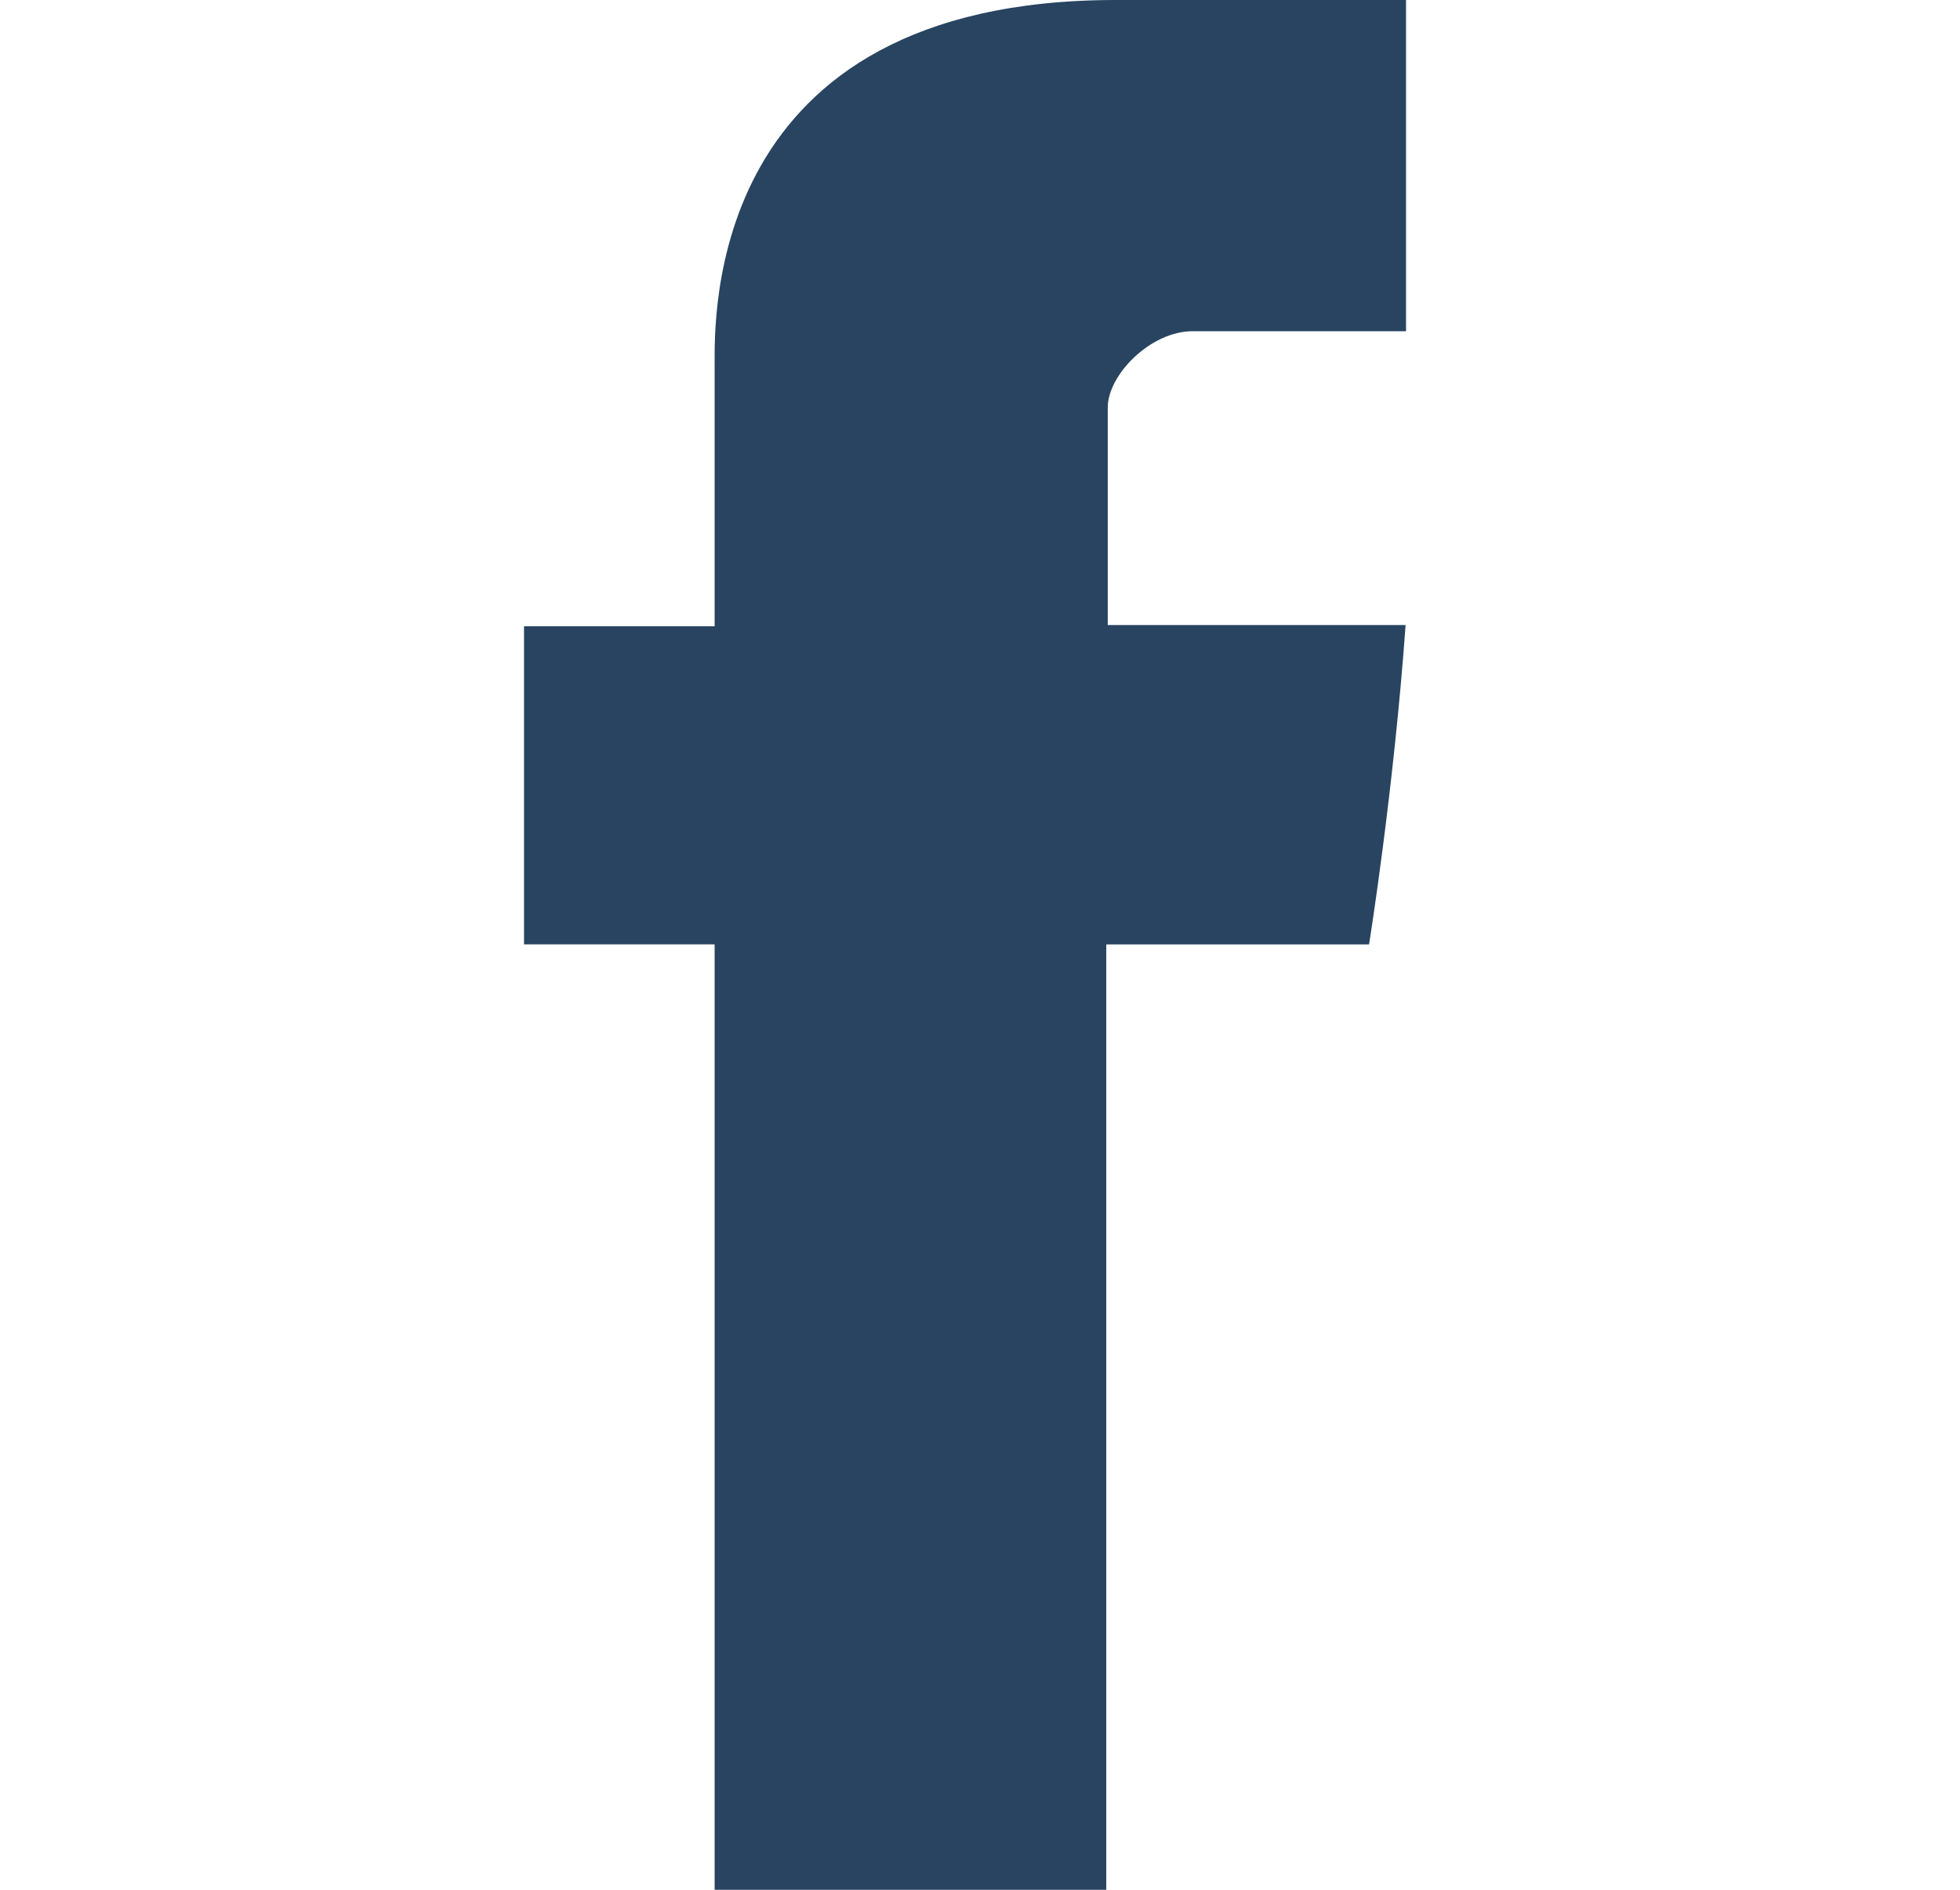 <svg width="28" height="27" viewBox="0 0 28 27" fill="none" xmlns="http://www.w3.org/2000/svg">
<g clip-path="url(#clip0_42_155)">
<path d="M10.209 5.229C10.209 5.91 10.209 8.947 10.209 8.947H7.486V13.492H10.209V27H15.804V13.493H19.558C19.558 13.493 19.909 11.313 20.08 8.93C19.591 8.93 15.825 8.93 15.825 8.93C15.825 8.93 15.825 6.285 15.825 5.822C15.825 5.357 16.435 4.732 17.038 4.732C17.639 4.732 18.909 4.732 20.086 4.732C20.086 4.114 20.086 1.975 20.086 0C18.515 0 16.729 0 15.941 0C10.071 -6.97135e-05 10.209 4.55 10.209 5.229Z" fill="#284461"/>
</g>
<defs>
<clipPath id="clip0_42_155">
<rect width="27" height="27" fill="white" transform="translate(0.286)"/>
</clipPath>
</defs>
</svg>
